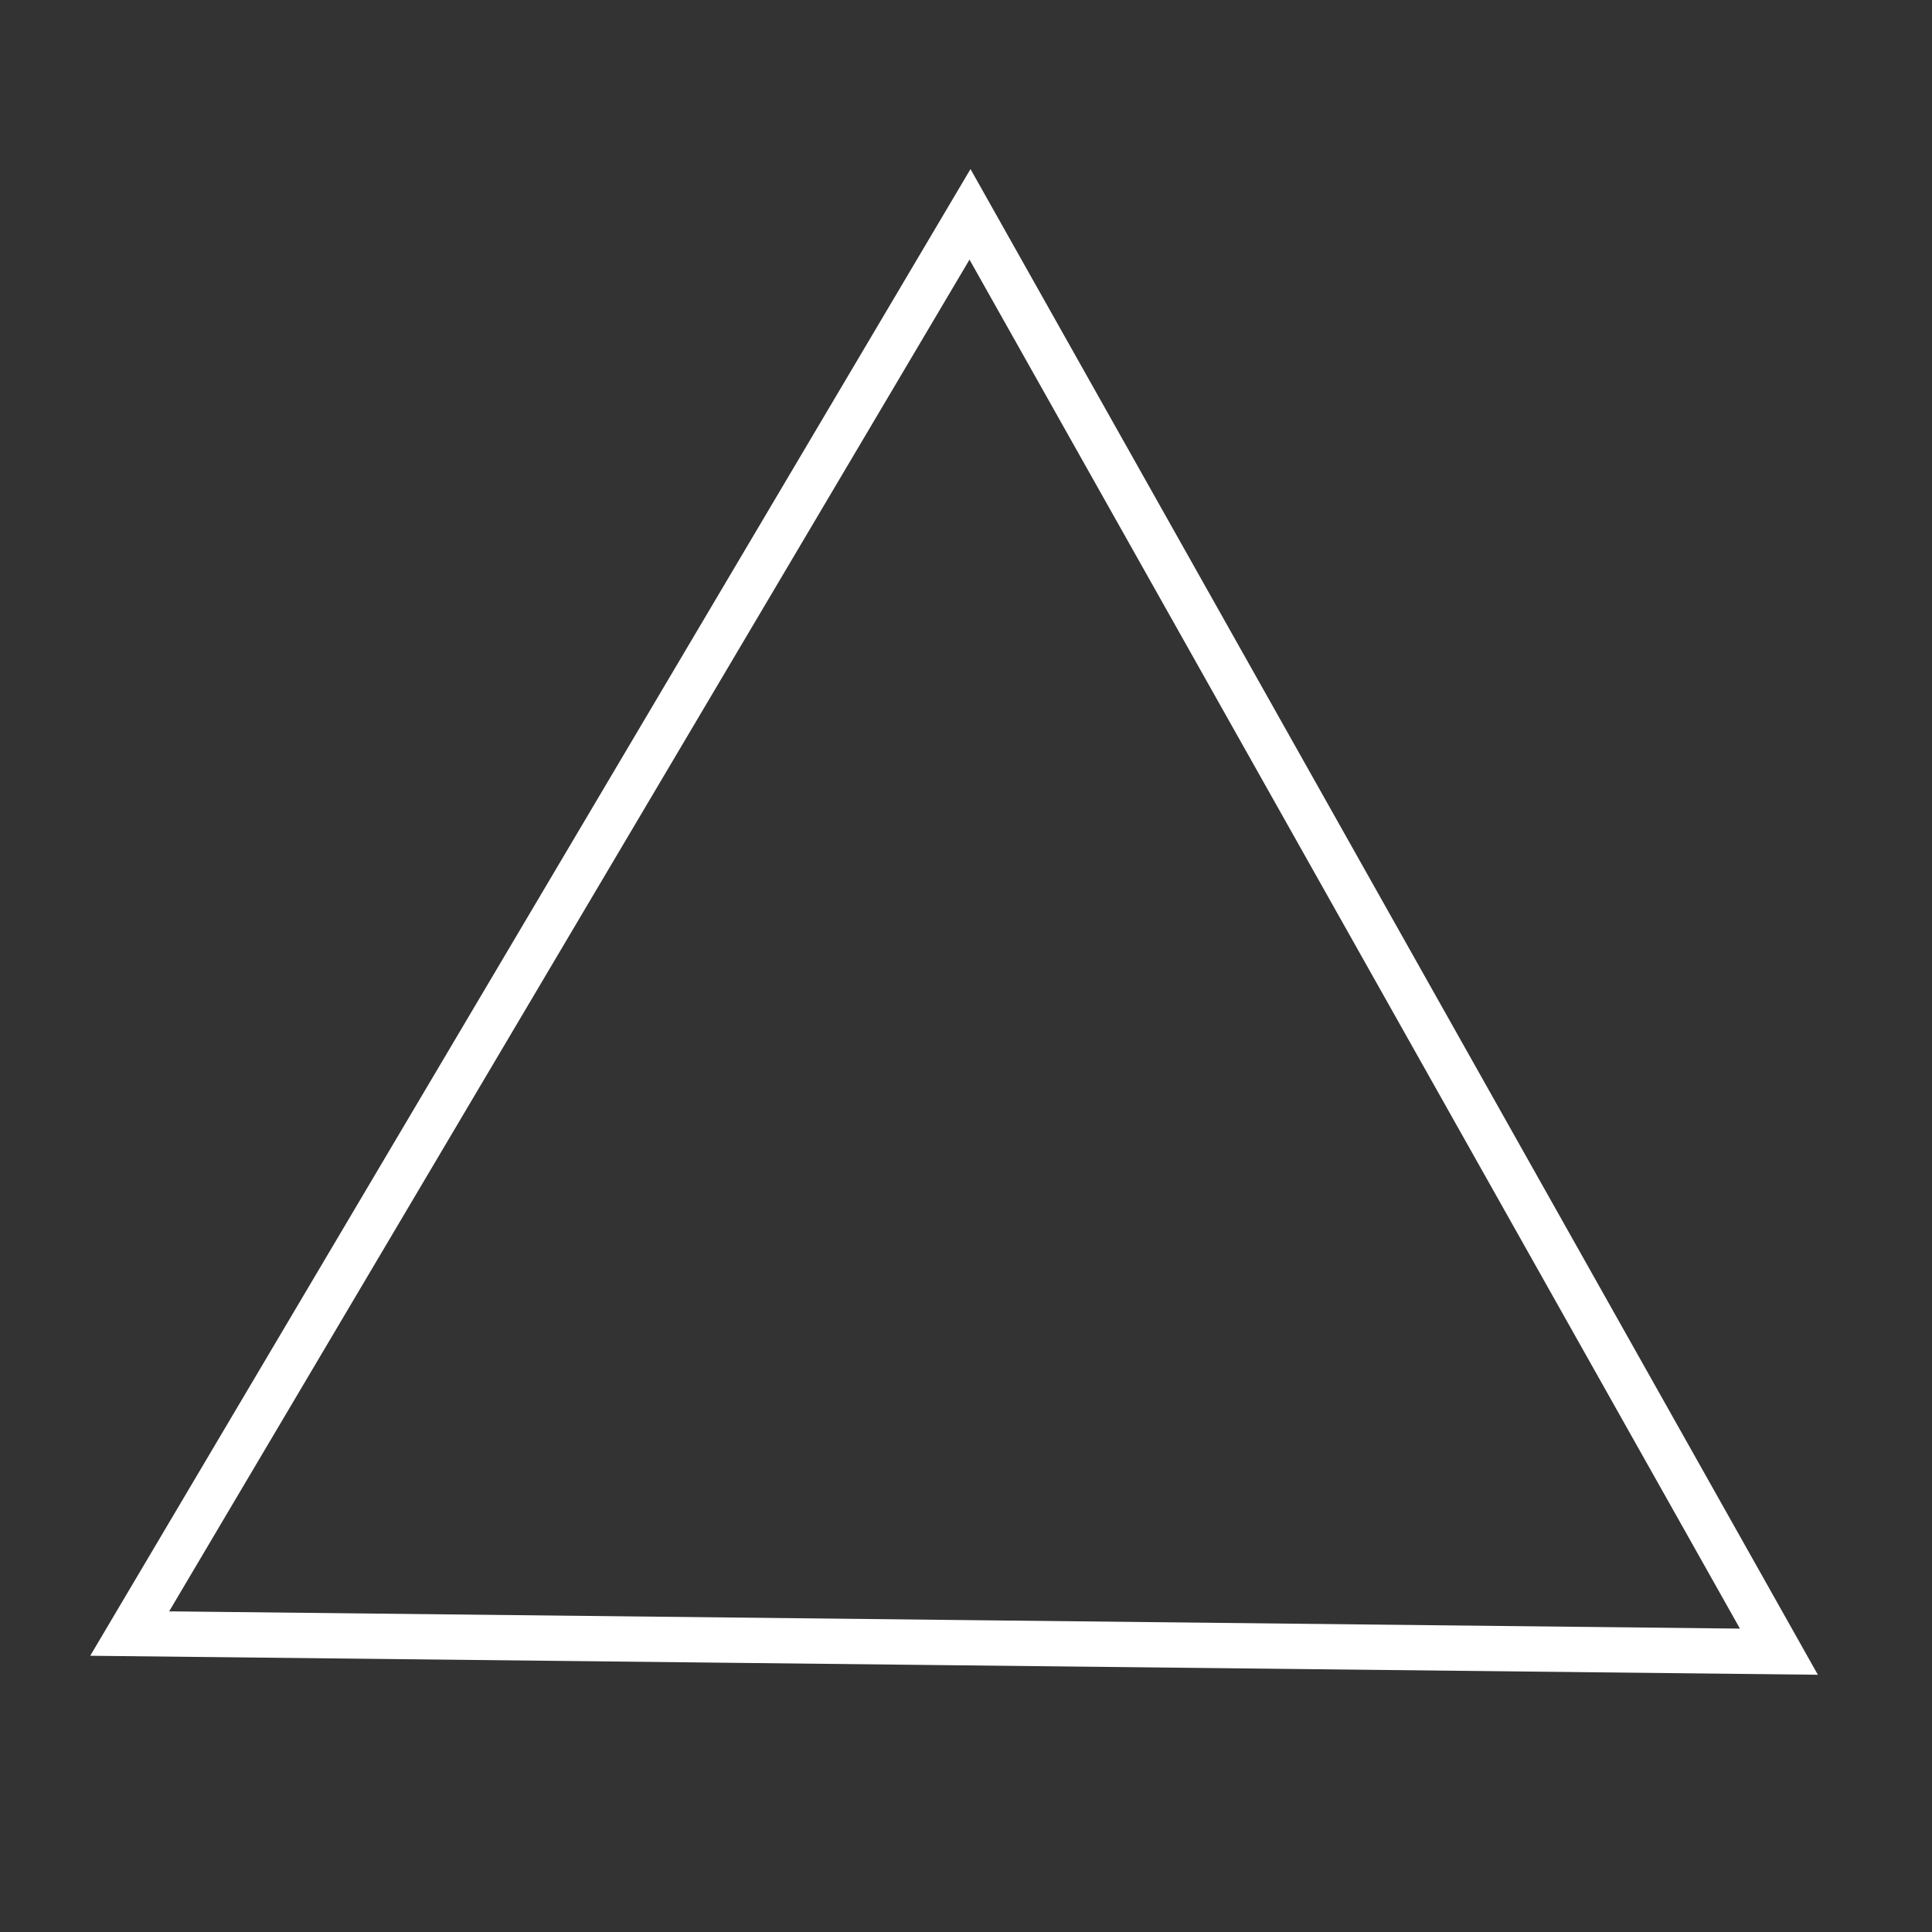 <?xml version="1.0" encoding="UTF-8" standalone="no"?>
<!-- Created with Inkscape (http://www.inkscape.org/) -->

<svg
   xmlns:dc="http://purl.org/dc/elements/1.1/"
   xmlns:cc="http://creativecommons.org/ns#"
   xmlns:rdf="http://www.w3.org/1999/02/22-rdf-syntax-ns#"
   xmlns:svg="http://www.w3.org/2000/svg"
   xmlns="http://www.w3.org/2000/svg"
   xmlns:sodipodi="http://sodipodi.sourceforge.net/DTD/sodipodi-0.dtd"
   xmlns:inkscape="http://www.inkscape.org/namespaces/inkscape"
   width="256"
   height="256"
   viewBox="0 0 256 256"
   id="svg3346"
   version="1.1"
   inkscape:version="0.91 r13725"
   sodipodi:docname="triangle.svg">
  <rect x="0" y="0" width="256" height="256" fill="#333333" stroke="none"/>
  <defs
     id="defs3348" />
  <sodipodi:namedview
     id="base"
     pagecolor="#ffffff"
     bordercolor="#666666"
     borderopacity="1.0"
     inkscape:pageopacity="0.0"
     inkscape:pageshadow="2"
     inkscape:zoom="1.4"
     inkscape:cx="229.4146"
     inkscape:cy="101.17075"
     inkscape:document-units="px"
     inkscape:current-layer="layer1"
     showgrid="false"
     units="px"
     inkscape:window-width="1600"
     inkscape:window-height="838"
     inkscape:window-x="-8"
     inkscape:window-y="-8"
     inkscape:window-maximized="1" />
  <g
     inkscape:label="Layer 1"
     inkscape:groupmode="layer"
     id="layer1"
     transform="translate(0,-796.362)">
    <path
       sodipodi:type="star"
       style="fill:none;stroke:#ffffff;stroke-width:6;stroke-miterlimit:4;stroke-dasharray:none"
       id="path4193"
       sodipodi:sides="3"
       sodipodi:cx="127.14286"
       sodipodi:cy="950.93359"
       sodipodi:r1="126.1761"
       sodipodi:r2="63.088051"
       sodipodi:arg1="0.53459432"
       sodipodi:arg2="1.5817919"
       inkscape:flatsided="false"
       inkscape:rounded="0"
       inkscape:randomized="0"
       d="m 235.714,1015.219 -109.265,-1.202 -109.265,-1.201 55.673,-94.026 55.673,-94.026 53.592,95.227 z"
       inkscape:transform-center-x="0.69367369"
       inkscape:transform-center-y="-30.941379" />
  </g>
</svg>
